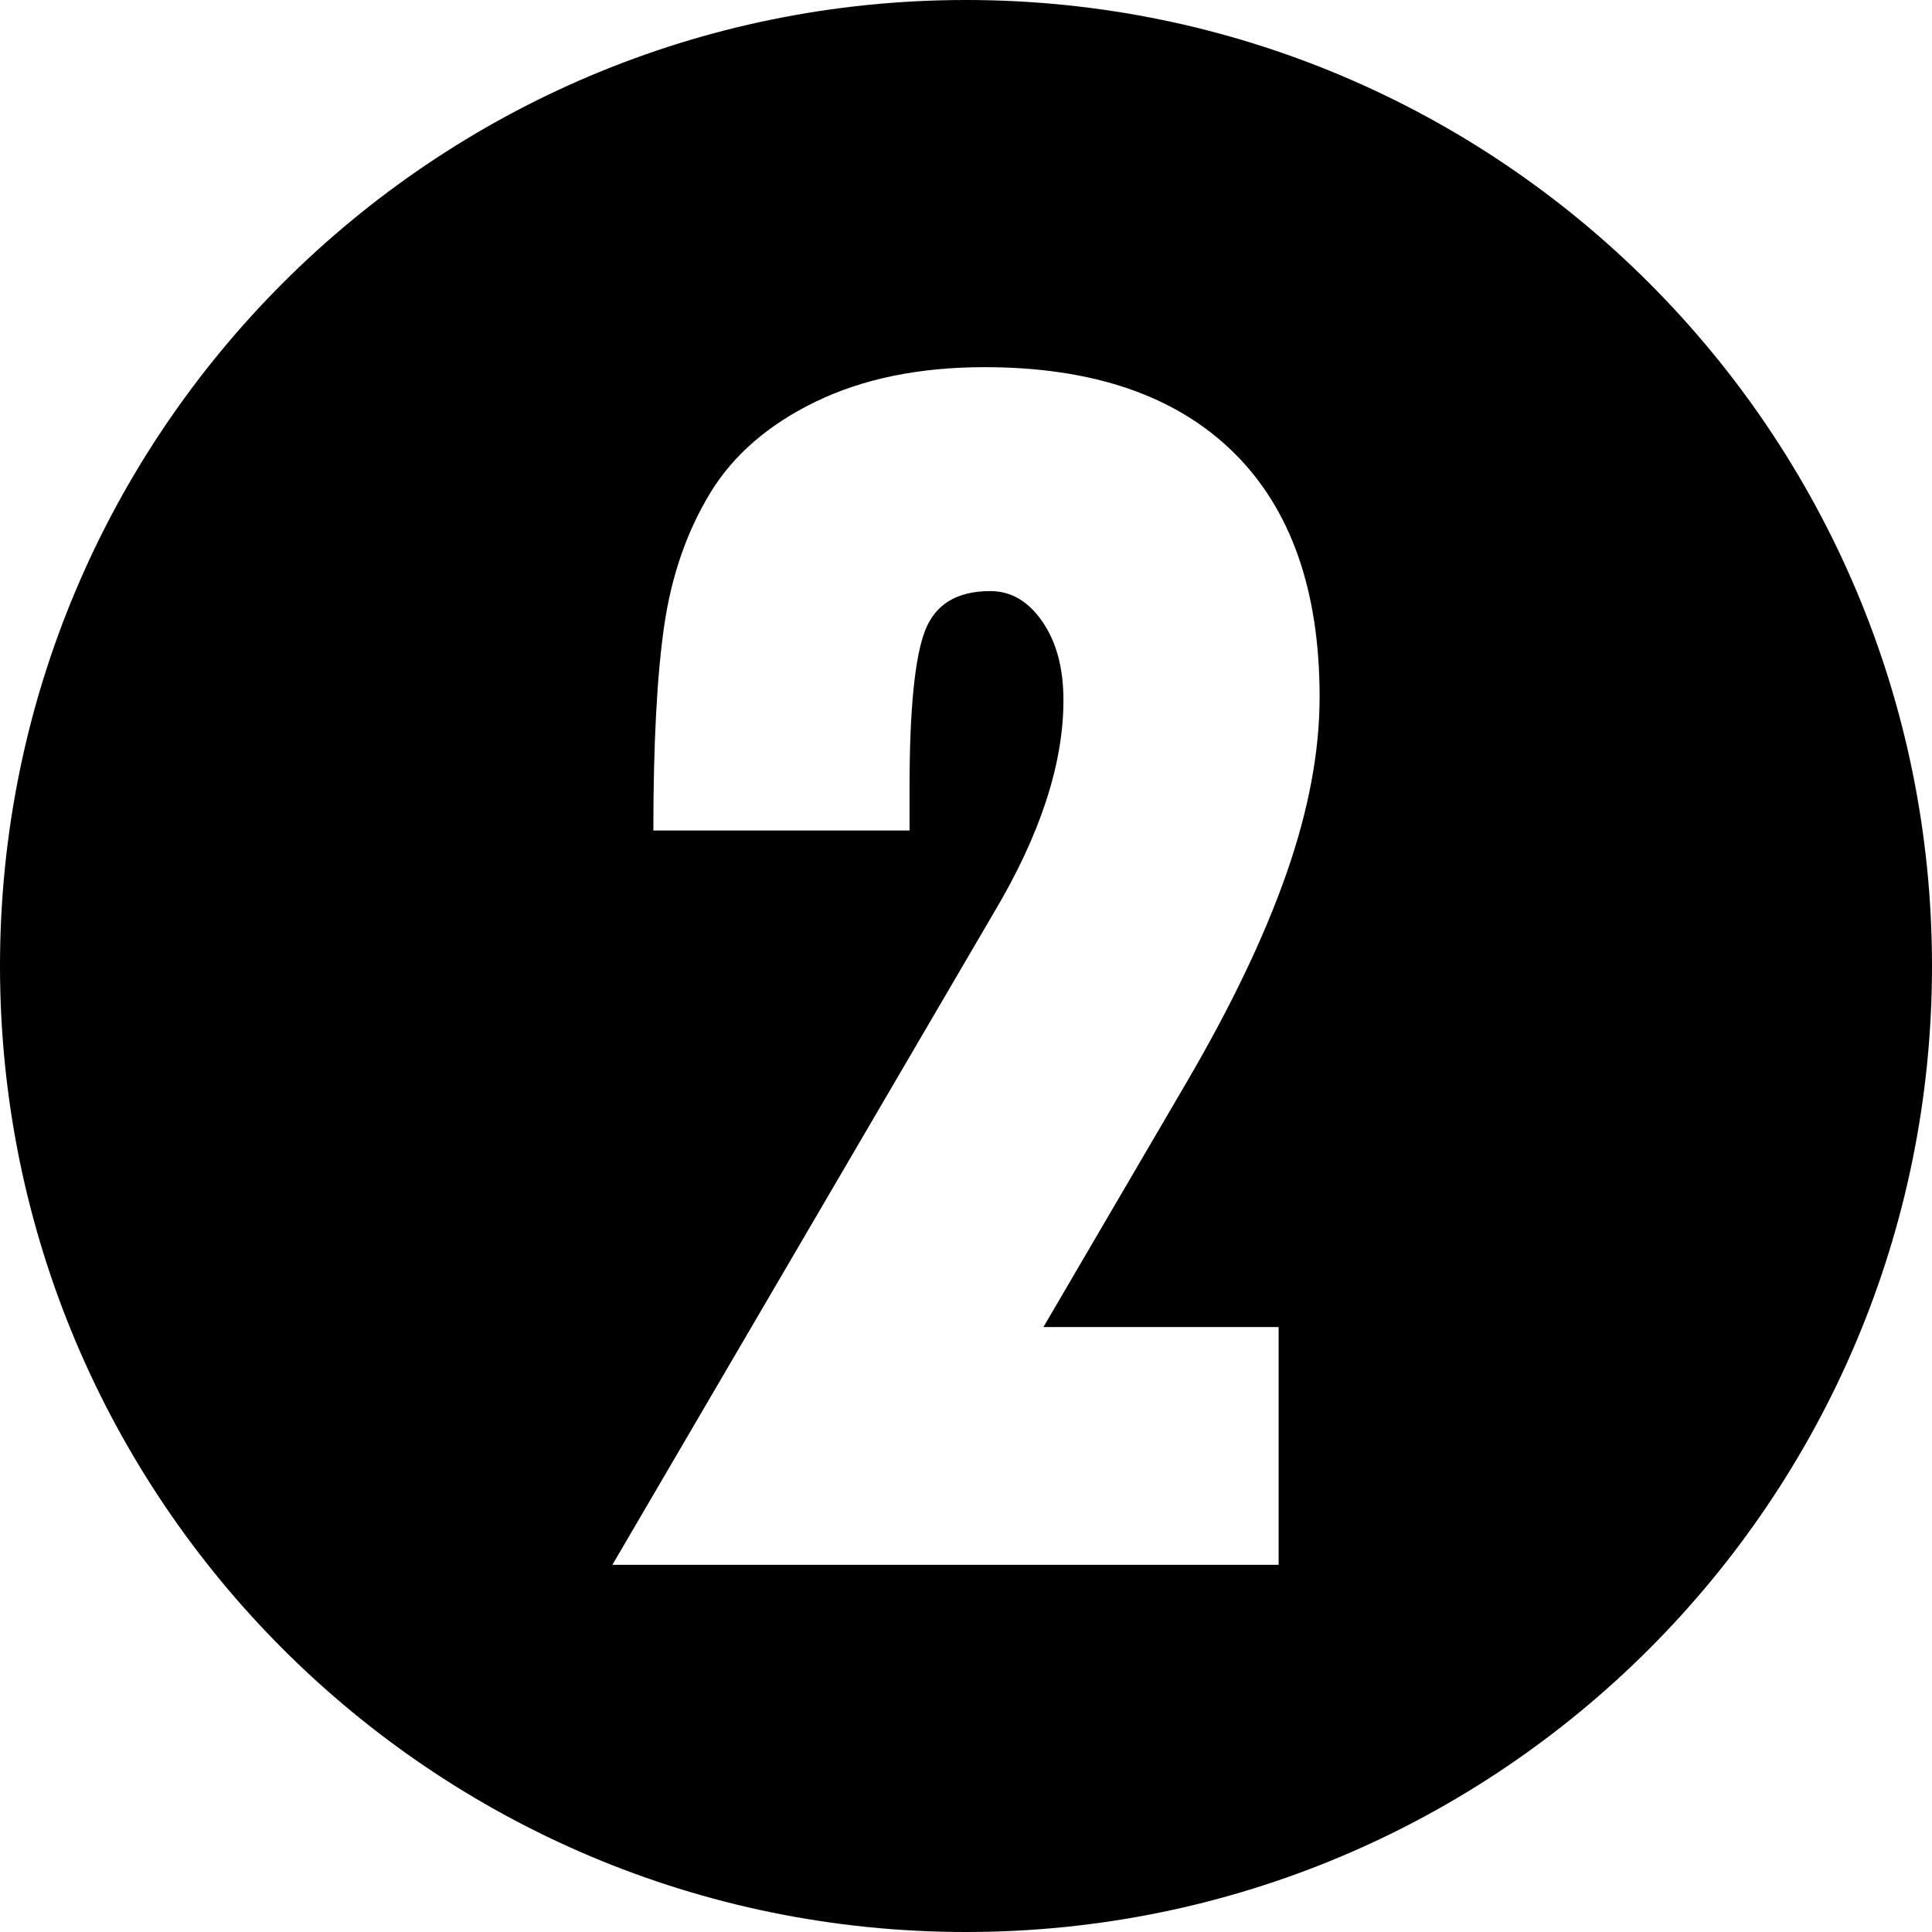 <?xml version="1.0" encoding="UTF-8" standalone="no"?>
<!-- Created with Inkscape (http://www.inkscape.org/) -->

<svg
   xmlns:dc="http://purl.org/dc/elements/1.1/"
   xmlns:cc="http://creativecommons.org/ns#"
   xmlns:rdf="http://www.w3.org/1999/02/22-rdf-syntax-ns#"
   xmlns:svg="http://www.w3.org/2000/svg"
   xmlns="http://www.w3.org/2000/svg"
   xmlns:sodipodi="http://sodipodi.sourceforge.net/DTD/sodipodi-0.dtd"
   xmlns:inkscape="http://www.inkscape.org/namespaces/inkscape"
   width="187.125"
   height="187.125"
   id="svg4335"
   version="1.1"
   inkscape:version="0.48.2 r9819"
   sodipodi:docname="cycle2.svg">
  <defs
     id="defs4337" />
  <sodipodi:namedview
     id="base"
     pagecolor="#ffffff"
     bordercolor="#666666"
     borderopacity="1.0"
     inkscape:pageopacity="0.0"
     inkscape:pageshadow="2"
     inkscape:zoom="0.35"
     inkscape:cx="-57.151786"
     inkscape:cy="-80.723212"
     inkscape:document-units="px"
     inkscape:current-layer="layer1"
     showgrid="false"
     fit-margin-top="0"
     fit-margin-left="0"
     fit-margin-right="0"
     fit-margin-bottom="0"
     inkscape:window-width="708"
     inkscape:window-height="425"
     inkscape:window-x="225"
     inkscape:window-y="225"
     inkscape:window-maximized="0" />
  <g
     inkscape:label="Layer 1"
     inkscape:groupmode="layer"
     id="layer1"
     transform="translate(-432.152,-264.514)">
    <path
       style="color:#000000;fill:#000000;fill-opacity:1;fill-rule:nonzero;stroke:none;stroke-width:2.138;marker:none;visibility:visible;display:inline;overflow:visible;enable-background:accumulate"
       d="M 93.562 0 C 41.889 0 -1.3766887e-017 41.889 0 93.562 C 9.2518585e-018 145.236 41.889 187.125 93.562 187.125 C 145.236 187.125 187.125 145.236 187.125 93.562 C 187.125 41.889 145.236 -1.3766887e-017 93.562 0 z M 95.375 35.562 C 105.816 35.563 113.85 38.307 119.438 43.781 C 125.025 49.256 127.812 57.172 127.812 67.5 C 127.812 72.805 126.738 78.501 124.594 84.625 C 122.449 90.749 119.227 97.475 114.938 104.812 L 101.062 128.531 L 123.844 128.531 L 123.844 151.562 L 59.312 151.562 L 96.219 88.469 C 100.734 80.906 103 74.021 103 67.812 C 103 64.708 102.323 62.194 100.969 60.219 C 99.614 58.243 97.938 57.25 95.906 57.25 C 92.689 57.25 90.581 58.526 89.594 61.094 C 88.606 63.662 88.094 68.718 88.094 76.281 L 88.094 80.438 L 63.281 80.438 C 63.281 71.972 63.638 65.329 64.344 60.531 C 65.049 55.734 66.521 51.509 68.75 47.812 C 70.979 44.116 74.4 41.136 79 38.906 C 83.6 36.677 89.054 35.563 95.375 35.562 z "
       transform="translate(432.152,264.514)"
       id="path4117-4" />
  </g>
</svg>
